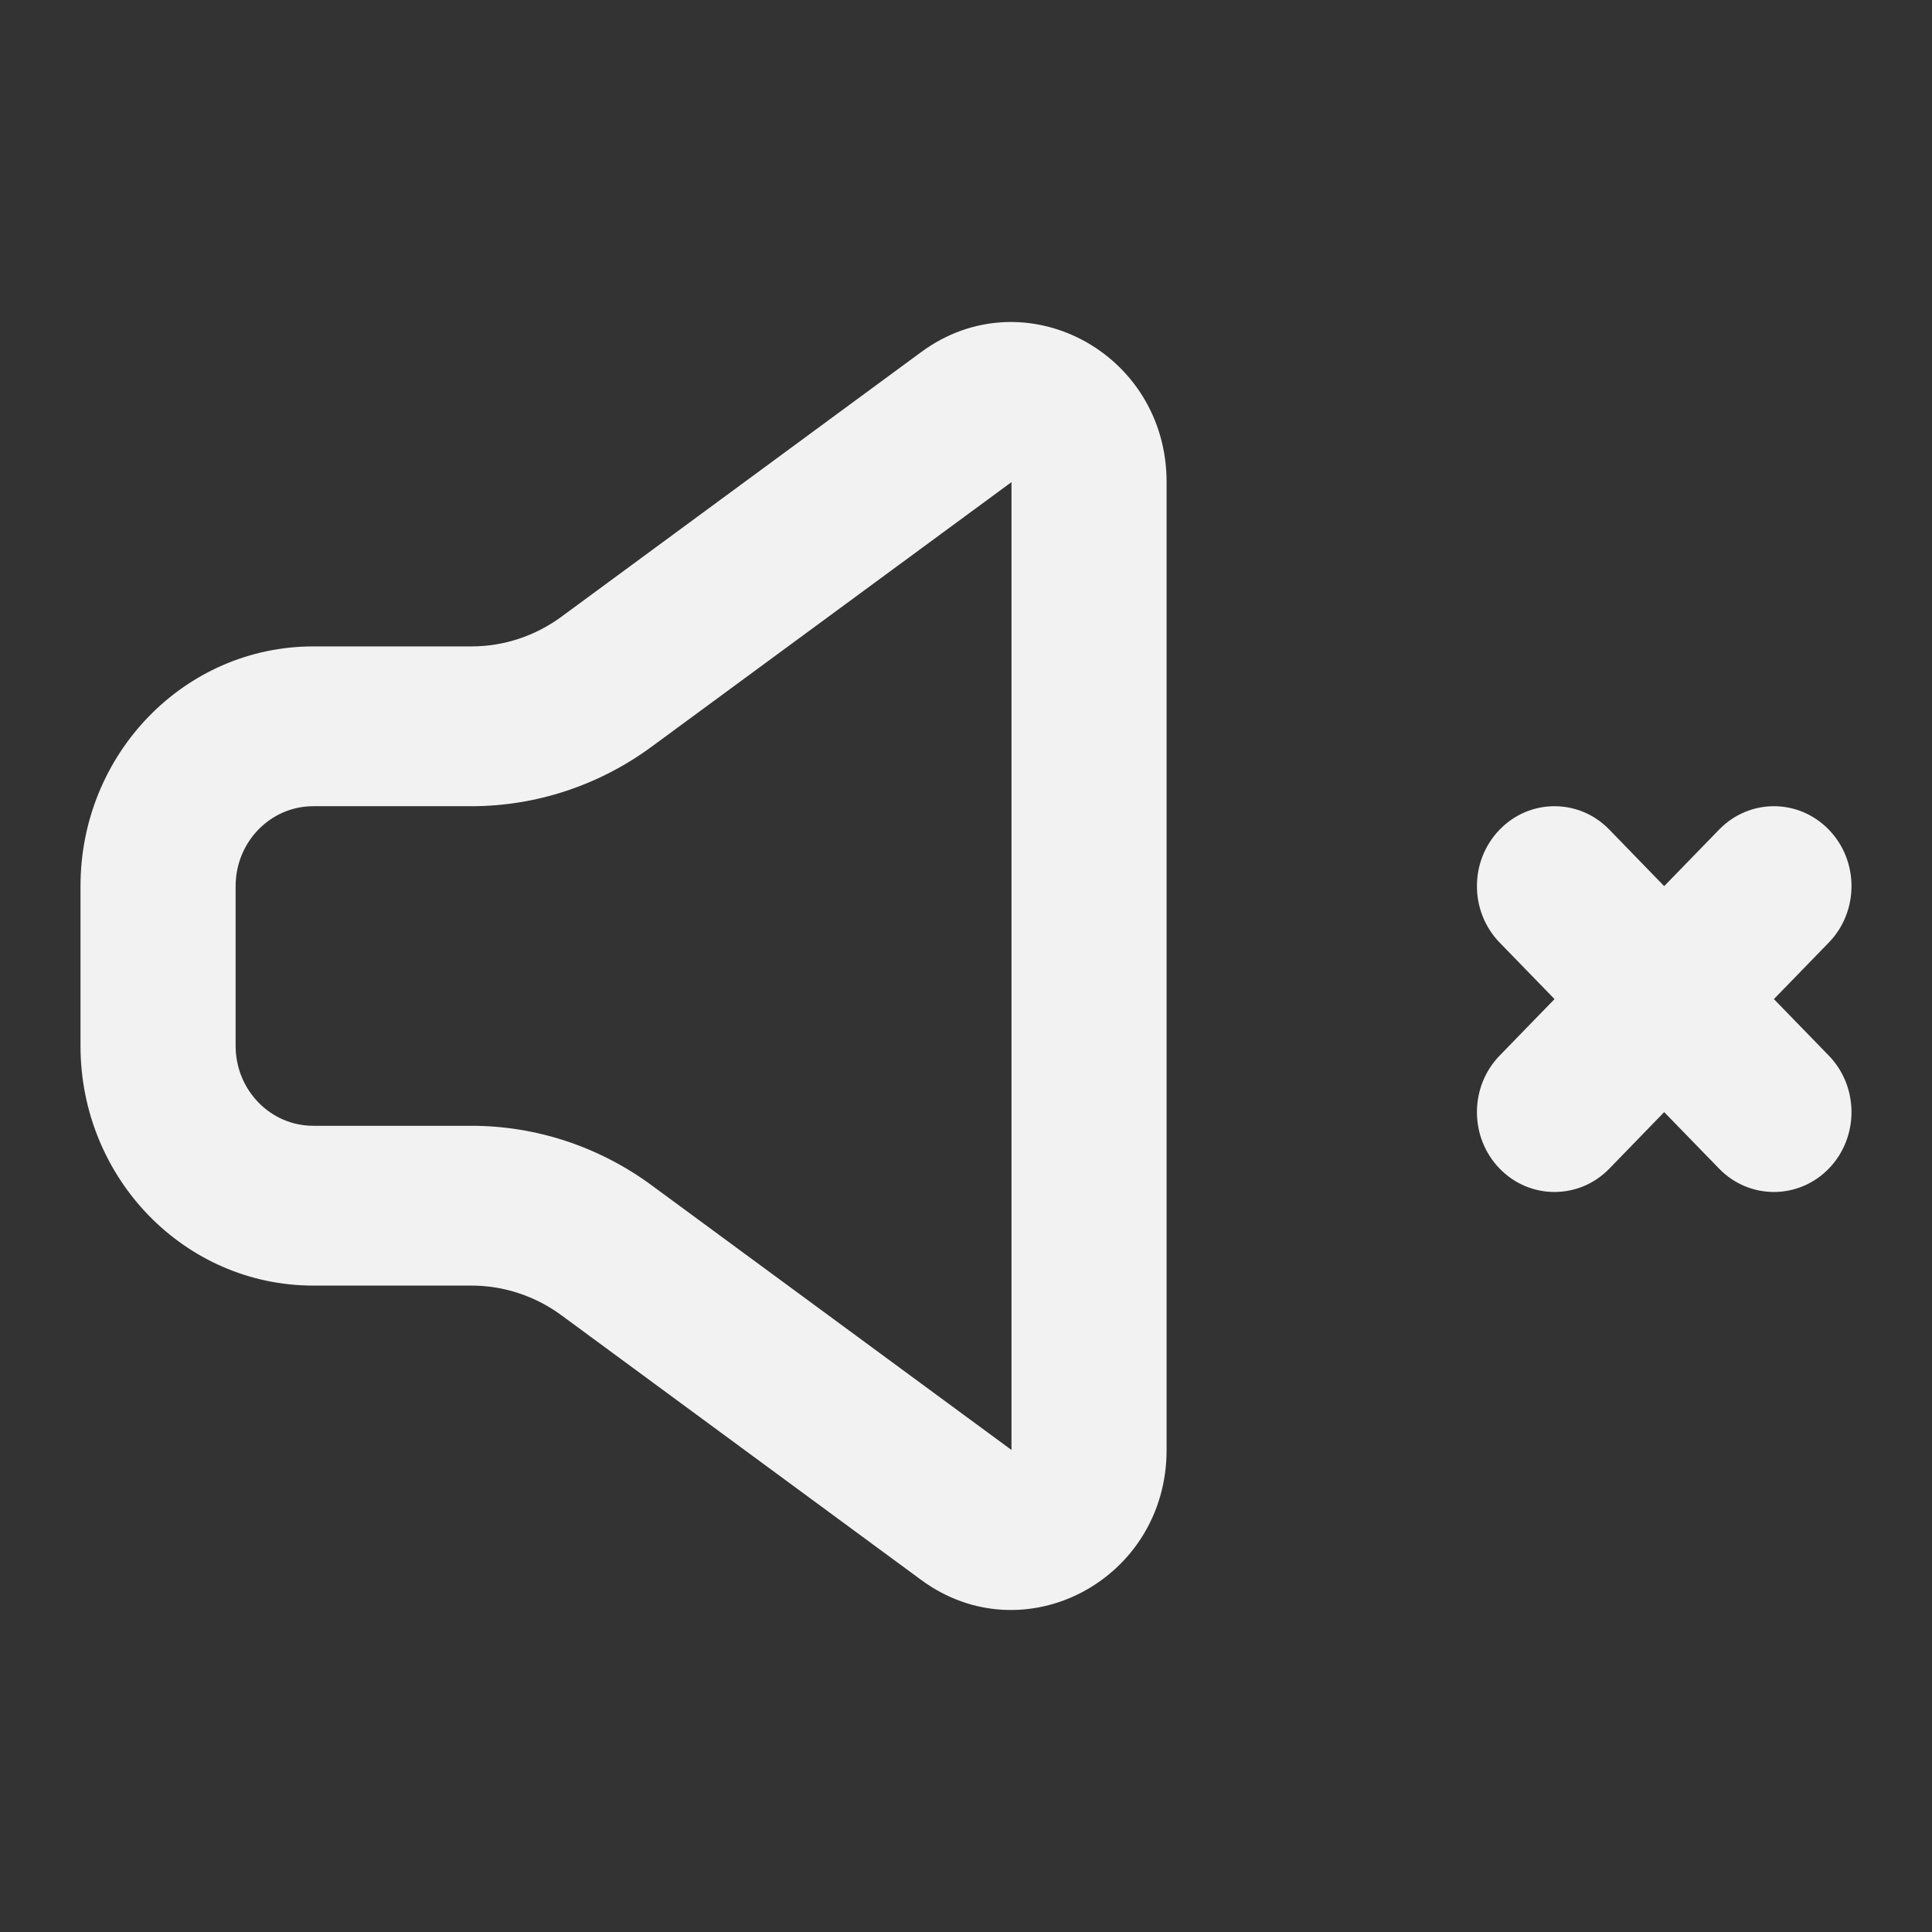 <svg width="24" height="24" viewBox="0 0 24 24" fill="none" xmlns="http://www.w3.org/2000/svg">
<rect x="0" y="0" width="24" height="24" fill="#333333" stroke="none"/>
<path fill-rule="evenodd" clip-rule="evenodd" d="M14.492 5.989C14.492 4.374 12.72 3.435 11.444 4.373L6.976 7.66C6.649 7.901 6.257 8.03 5.856 8.03H3.891C2.294 8.03 1 9.363 1 11.008L1 12.992C1 14.637 2.294 15.97 3.891 15.97L5.856 15.97C6.257 15.97 6.649 16.099 6.976 16.34L11.444 19.627C12.72 20.565 14.492 19.626 14.492 18.012L14.492 5.989ZM8.096 9.275L12.565 5.989L12.565 18.012L8.096 14.725C7.443 14.244 6.659 13.985 5.856 13.985L3.891 13.985C3.359 13.985 2.927 13.541 2.927 12.992V11.008C2.927 10.459 3.359 10.015 3.891 10.015H5.856C6.659 10.015 7.443 9.756 8.096 9.275Z" fill="#F2F2F2"/>
<path d="M22.718 14.517C22.341 14.904 21.731 14.904 21.355 14.517L20.673 13.815L19.992 14.517C19.616 14.904 19.005 14.904 18.629 14.517C18.253 14.129 18.253 13.501 18.629 13.113L19.311 12.411L18.629 11.709C18.253 11.322 18.253 10.693 18.629 10.306C19.005 9.918 19.616 9.918 19.992 10.306L20.673 11.008L21.355 10.306C21.731 9.918 22.341 9.918 22.718 10.306C23.094 10.693 23.094 11.322 22.718 11.709L22.036 12.411L22.718 13.113C23.094 13.501 23.094 14.129 22.718 14.517Z" fill="#F2F2F2"/>
</svg>
